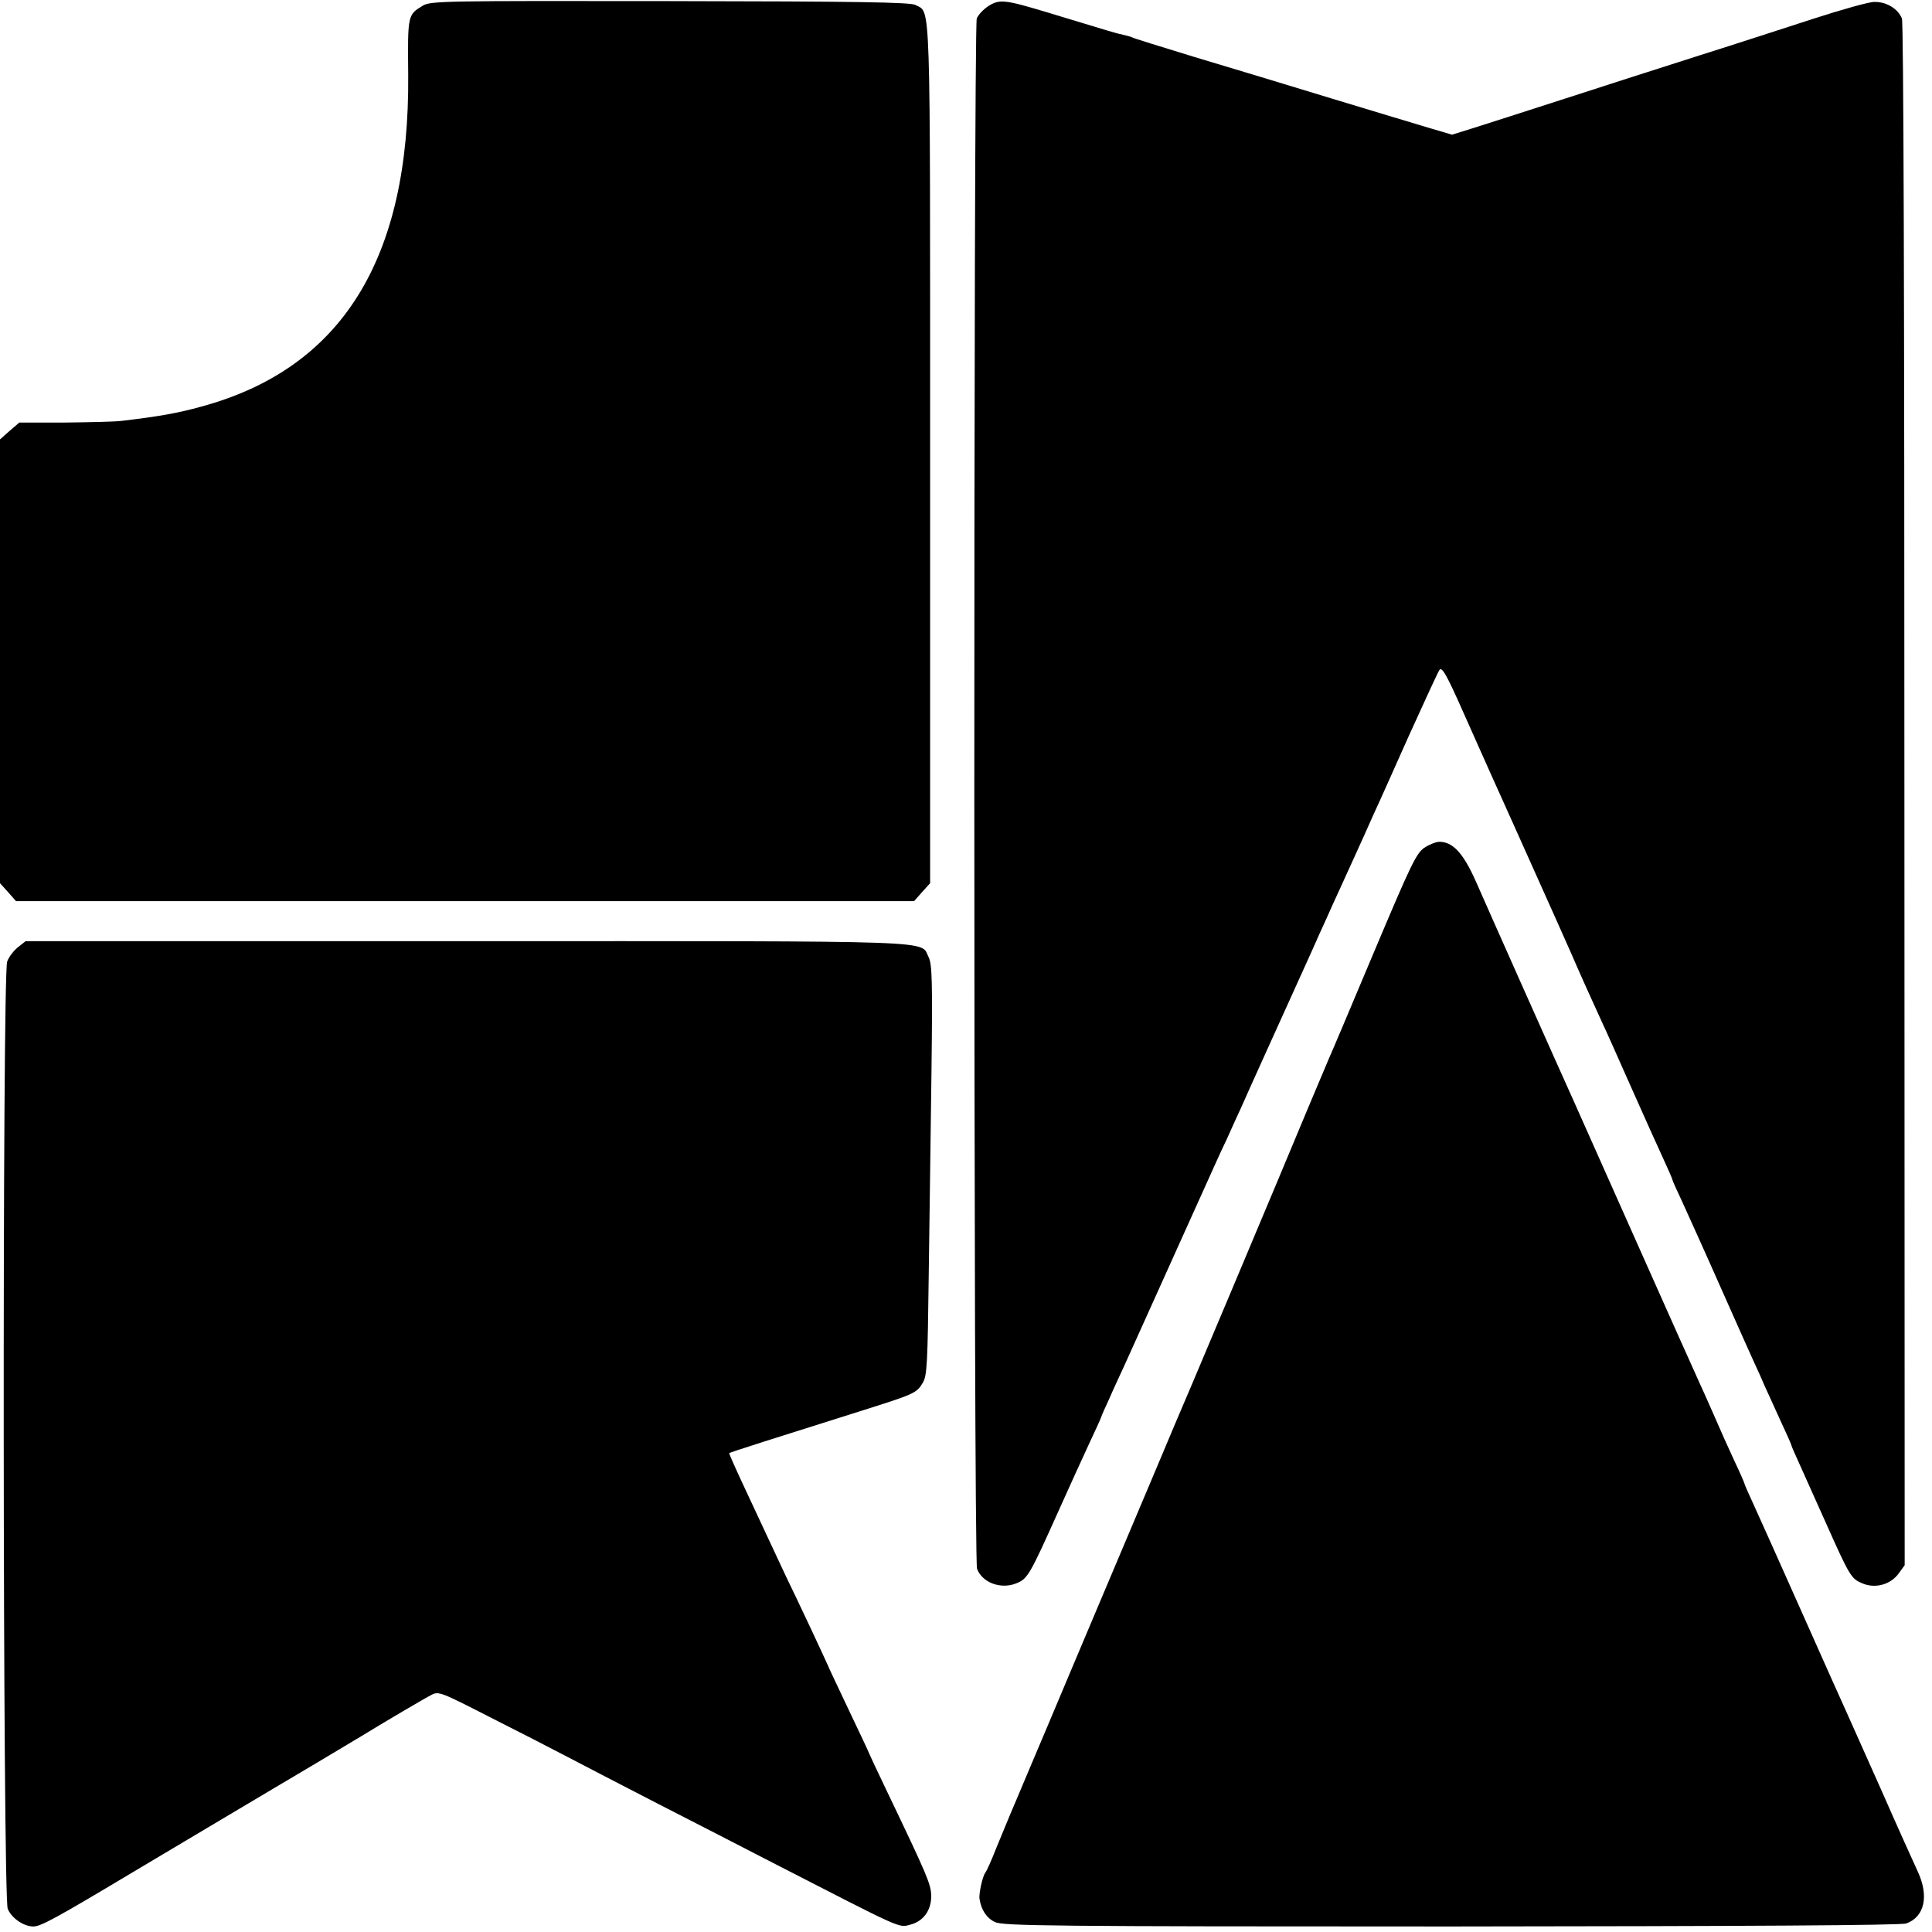 <?xml version="1.0" standalone="no"?>
<!DOCTYPE svg PUBLIC "-//W3C//DTD SVG 20010904//EN"
 "http://www.w3.org/TR/2001/REC-SVG-20010904/DTD/svg10.dtd">
<svg version="1.0" xmlns="http://www.w3.org/2000/svg"
 width="700pt" height="700pt" viewBox="0 0 700 700"
 preserveAspectRatio="xMidYMid meet">
<g transform="translate(0,700) scale(0.1,-0.1)"
fill="#000000" stroke="none">
<path d="M1531 6979 c-54 -33 -54 -34 -52 -249 6 -669 -241 -1065 -749 -1203
-86 -24 -155 -36 -290 -52 -25 -3 -118 -5 -208 -6 l-162 0 -35 -30 -35 -31 0
-804 0 -804 29 -32 29 -33 1627 0 1627 0 29 33 29 32 0 1556 c0 1688 3 1595
-53 1626 -17 10 -213 13 -889 14 -822 1 -868 1 -897 -17z"/>
<path d="M3581 6978 c-18 -12 -37 -32 -42 -45 -12 -33 -12 -5584 1 -5617 19
-51 88 -76 144 -52 39 16 47 29 151 261 37 83 87 192 111 244 24 51 44 95 44
97 0 2 13 32 29 66 15 35 41 90 56 123 35 78 301 667 327 725 11 25 31 68 44
95 12 28 35 77 50 110 23 53 170 377 237 525 14 30 35 78 47 105 13 28 36 79
52 115 17 36 49 108 73 160 24 52 56 124 72 160 17 36 74 164 128 285 55 121
104 228 110 237 9 14 25 -13 90 -160 43 -97 132 -296 198 -442 154 -344 149
-332 190 -425 36 -83 72 -163 112 -250 13 -27 59 -131 103 -230 44 -99 96
-215 116 -258 20 -43 36 -80 36 -83 0 -2 15 -36 34 -76 18 -40 80 -176 136
-303 56 -126 112 -252 125 -280 13 -27 30 -66 38 -85 9 -19 34 -75 56 -123 23
-49 41 -90 41 -92 0 -3 14 -35 31 -72 17 -38 58 -129 91 -203 90 -202 95 -210
136 -227 47 -20 103 -4 132 37 l21 29 -1 2789 c0 1792 -3 2799 -9 2815 -14 35
-56 61 -100 60 -20 0 -119 -28 -221 -61 -102 -33 -286 -93 -410 -132 -124 -40
-295 -94 -380 -122 -322 -104 -367 -118 -442 -142 l-77 -24 -78 23 c-43 13
-204 61 -358 108 -154 47 -378 115 -499 151 -120 37 -222 68 -225 71 -4 2 -18
6 -32 9 -24 5 -41 10 -274 81 -153 46 -173 49 -214 23z"/>
<path d="M5160 3928 c-29 -20 -50 -65 -182 -378 -82 -195 -155 -368 -163 -385
-7 -16 -42 -100 -78 -185 -89 -215 -465 -1108 -482 -1145 -12 -29 -109 -259
-285 -675 -45 -107 -88 -208 -95 -225 -7 -16 -43 -102 -80 -190 -37 -88 -88
-207 -112 -265 -25 -58 -58 -139 -75 -180 -16 -41 -33 -79 -38 -85 -10 -13
-24 -76 -21 -95 6 -40 26 -70 56 -84 29 -14 203 -16 1653 -16 1067 1 1630 4
1649 11 66 24 83 99 41 189 -14 30 -74 163 -132 295 -59 132 -115 258 -125
280 -10 22 -83 184 -161 360 -78 176 -158 353 -176 393 -19 41 -34 75 -34 78
0 2 -16 39 -36 81 -20 43 -51 112 -69 154 -18 41 -44 100 -58 130 -14 30 -118
263 -232 519 -114 256 -215 483 -225 505 -40 88 -311 696 -352 790 -46 104
-84 145 -133 145 -12 0 -37 -10 -55 -22z"/>
<path d="M65 3568 c-15 -12 -33 -35 -39 -52 -18 -46 -16 -3388 2 -3432 14 -34
58 -64 93 -64 26 0 80 29 349 190 216 129 481 286 521 310 23 13 281 167 319
190 83 51 231 138 253 149 26 14 35 10 209 -79 101 -51 228 -116 283 -145 55
-29 204 -106 330 -171 127 -65 320 -164 430 -221 452 -232 441 -228 481 -217
50 12 79 53 78 107 -2 42 -13 69 -160 376 -35 73 -64 135 -64 136 0 2 -34 74
-75 160 -41 87 -75 158 -75 160 0 1 -29 63 -63 136 -35 74 -75 159 -90 189
-46 99 -104 222 -156 334 -28 60 -50 110 -49 111 3 3 163 54 503 161 167 53
177 57 199 95 15 25 17 72 21 391 3 200 7 533 10 741 4 323 2 383 -10 408 -33
63 83 59 -1673 59 l-1599 0 -28 -22z"/>
</g>
</svg>
